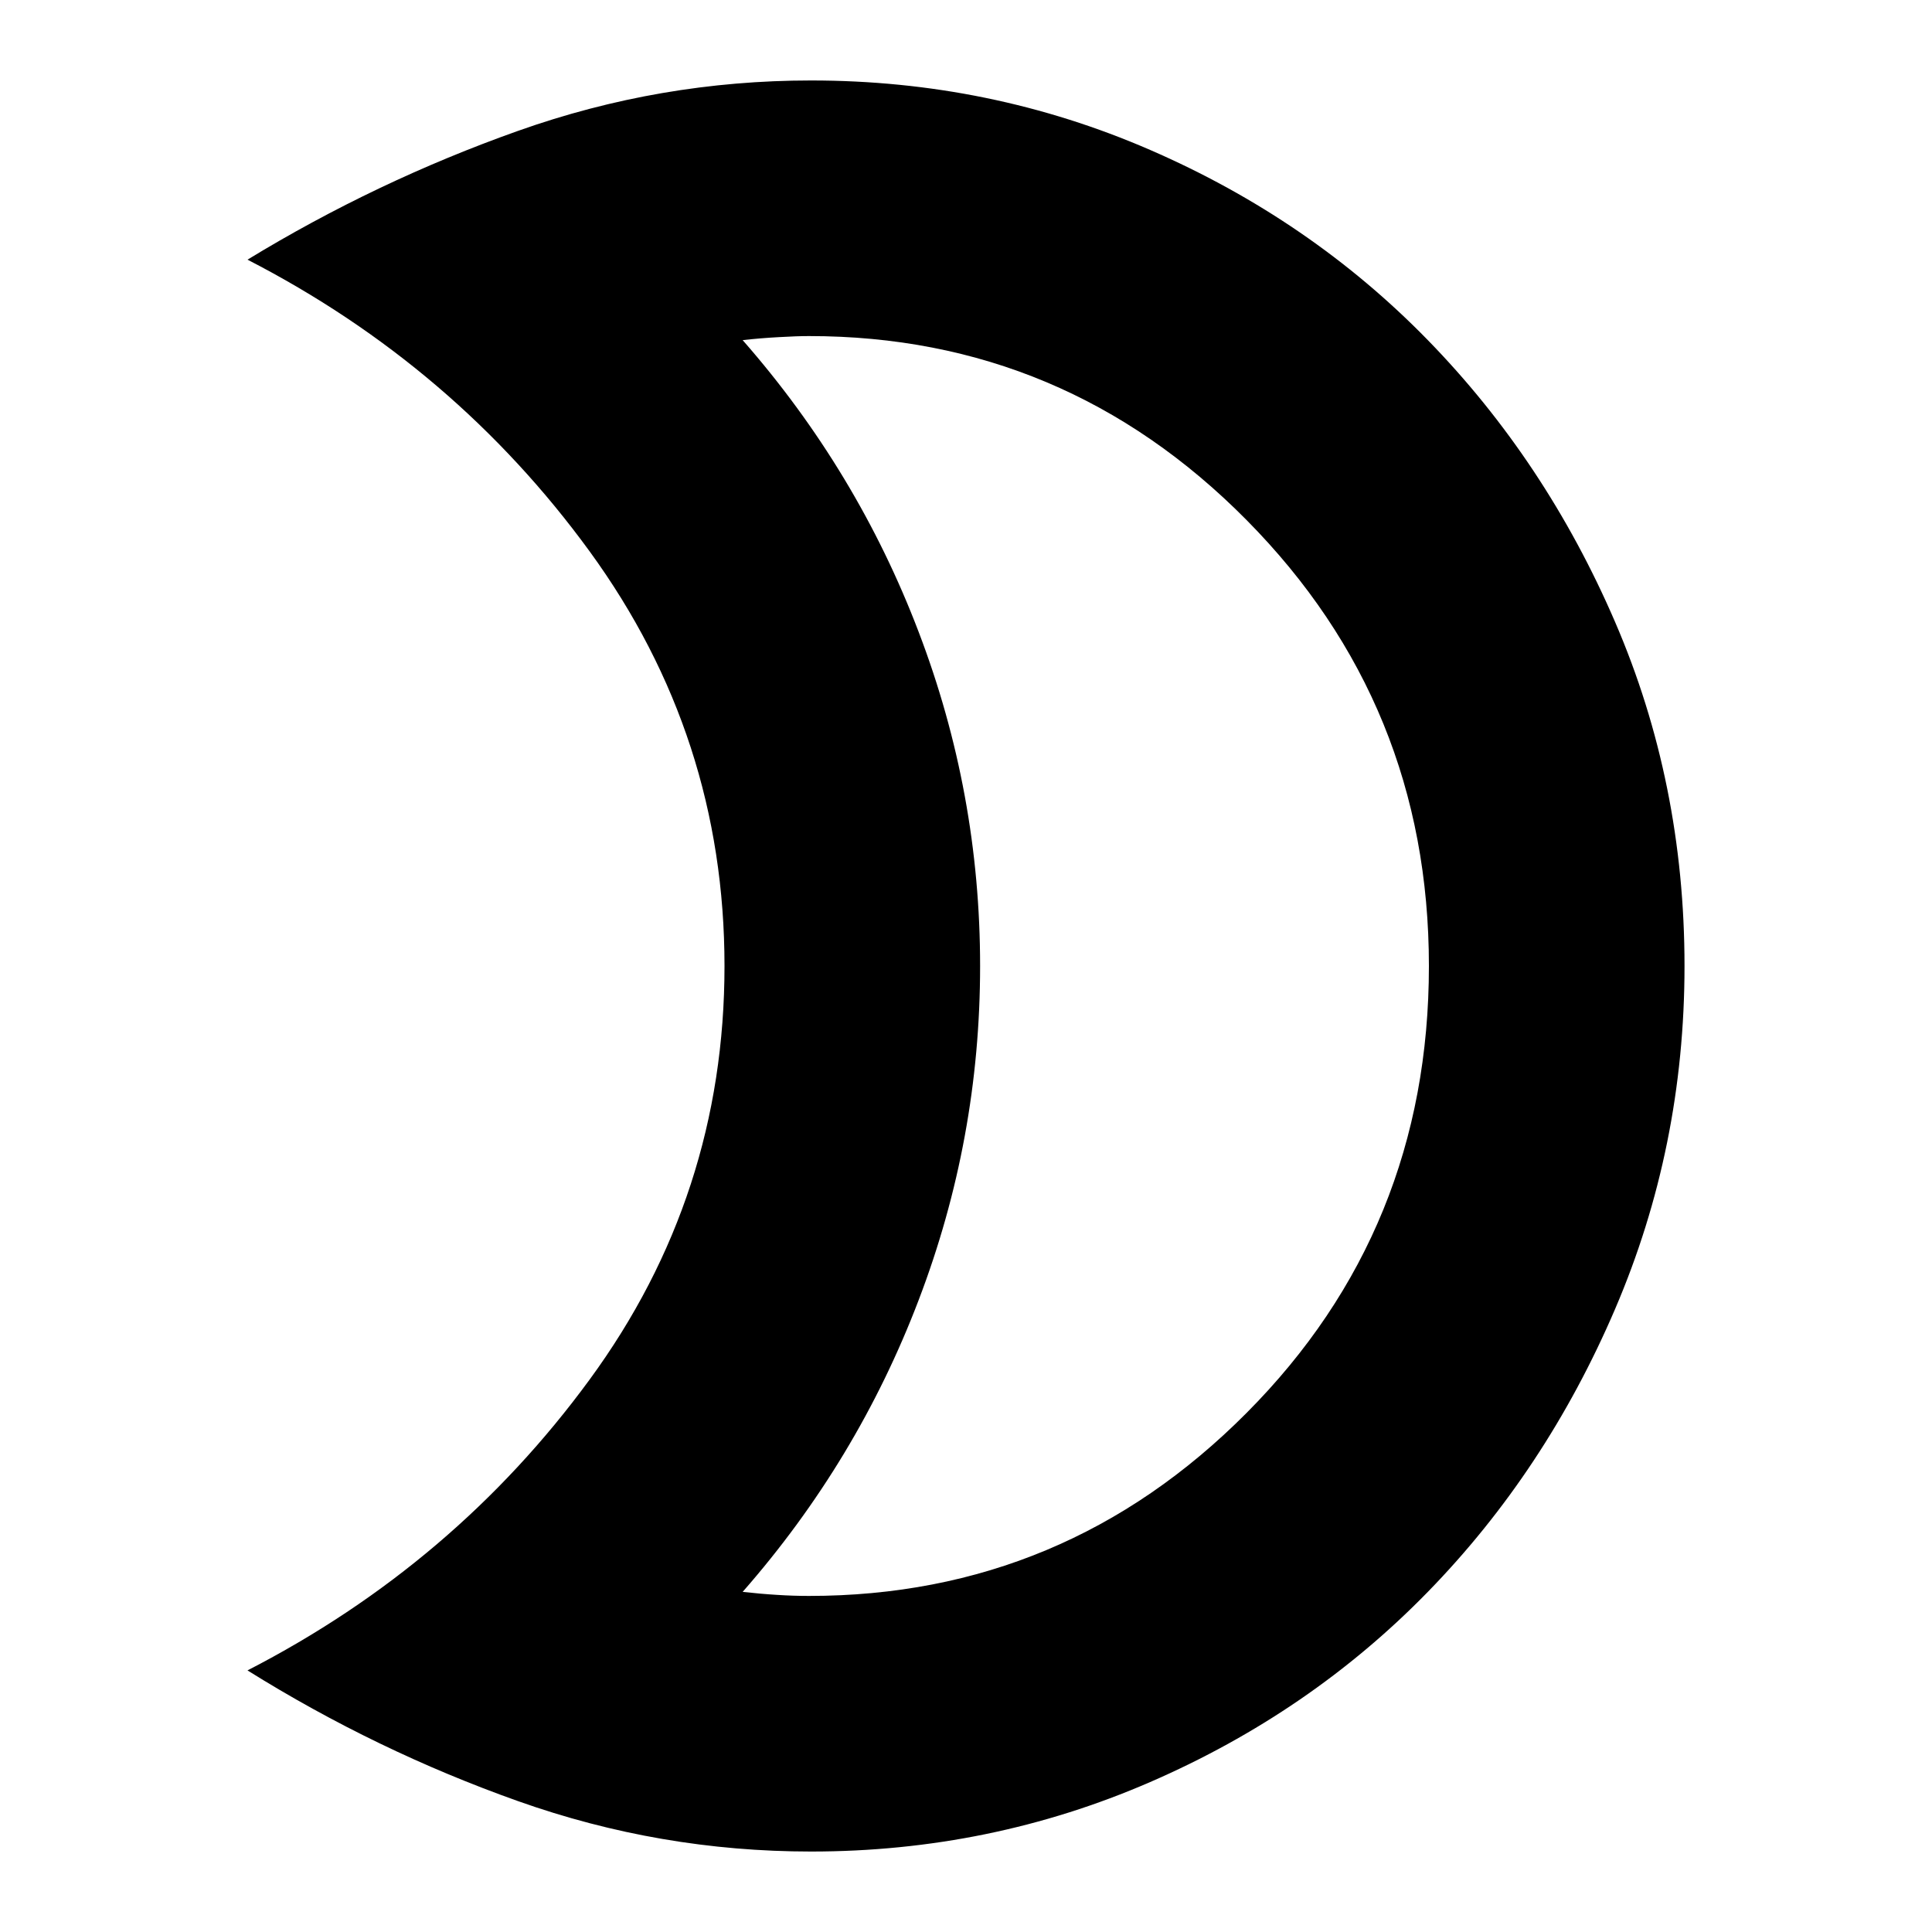 <svg xmlns="http://www.w3.org/2000/svg" height="20" width="20"><path d="M8.375 3.479q-.125 0-.313.011-.187.01-.374.031Q8.875 4.875 9.51 6.542q.636 1.666.636 3.458 0 1.792-.636 3.458-.635 1.667-1.822 3.021.187.021.354.031.166.011.333.011 2.646 0 4.531-1.896 1.886-1.896 1.886-4.625 0-2.708-1.886-4.615-1.885-1.906-4.531-1.906ZM8.396.833q1.854 0 3.51.719 1.656.719 2.875 1.969t1.938 2.917q.719 1.666.719 3.562 0 1.875-.719 3.552t-1.938 2.927q-1.219 1.25-2.875 1.969-1.656.719-3.51.719-1.563 0-3.031-.521-1.469-.521-2.803-1.354 2.146-1.104 3.542-3.011Q7.5 12.375 7.5 10T6.104 5.708q-1.396-1.916-3.542-3.02 1.334-.813 2.803-1.334Q6.833.833 8.396.833ZM10.146 10Z"/></svg>